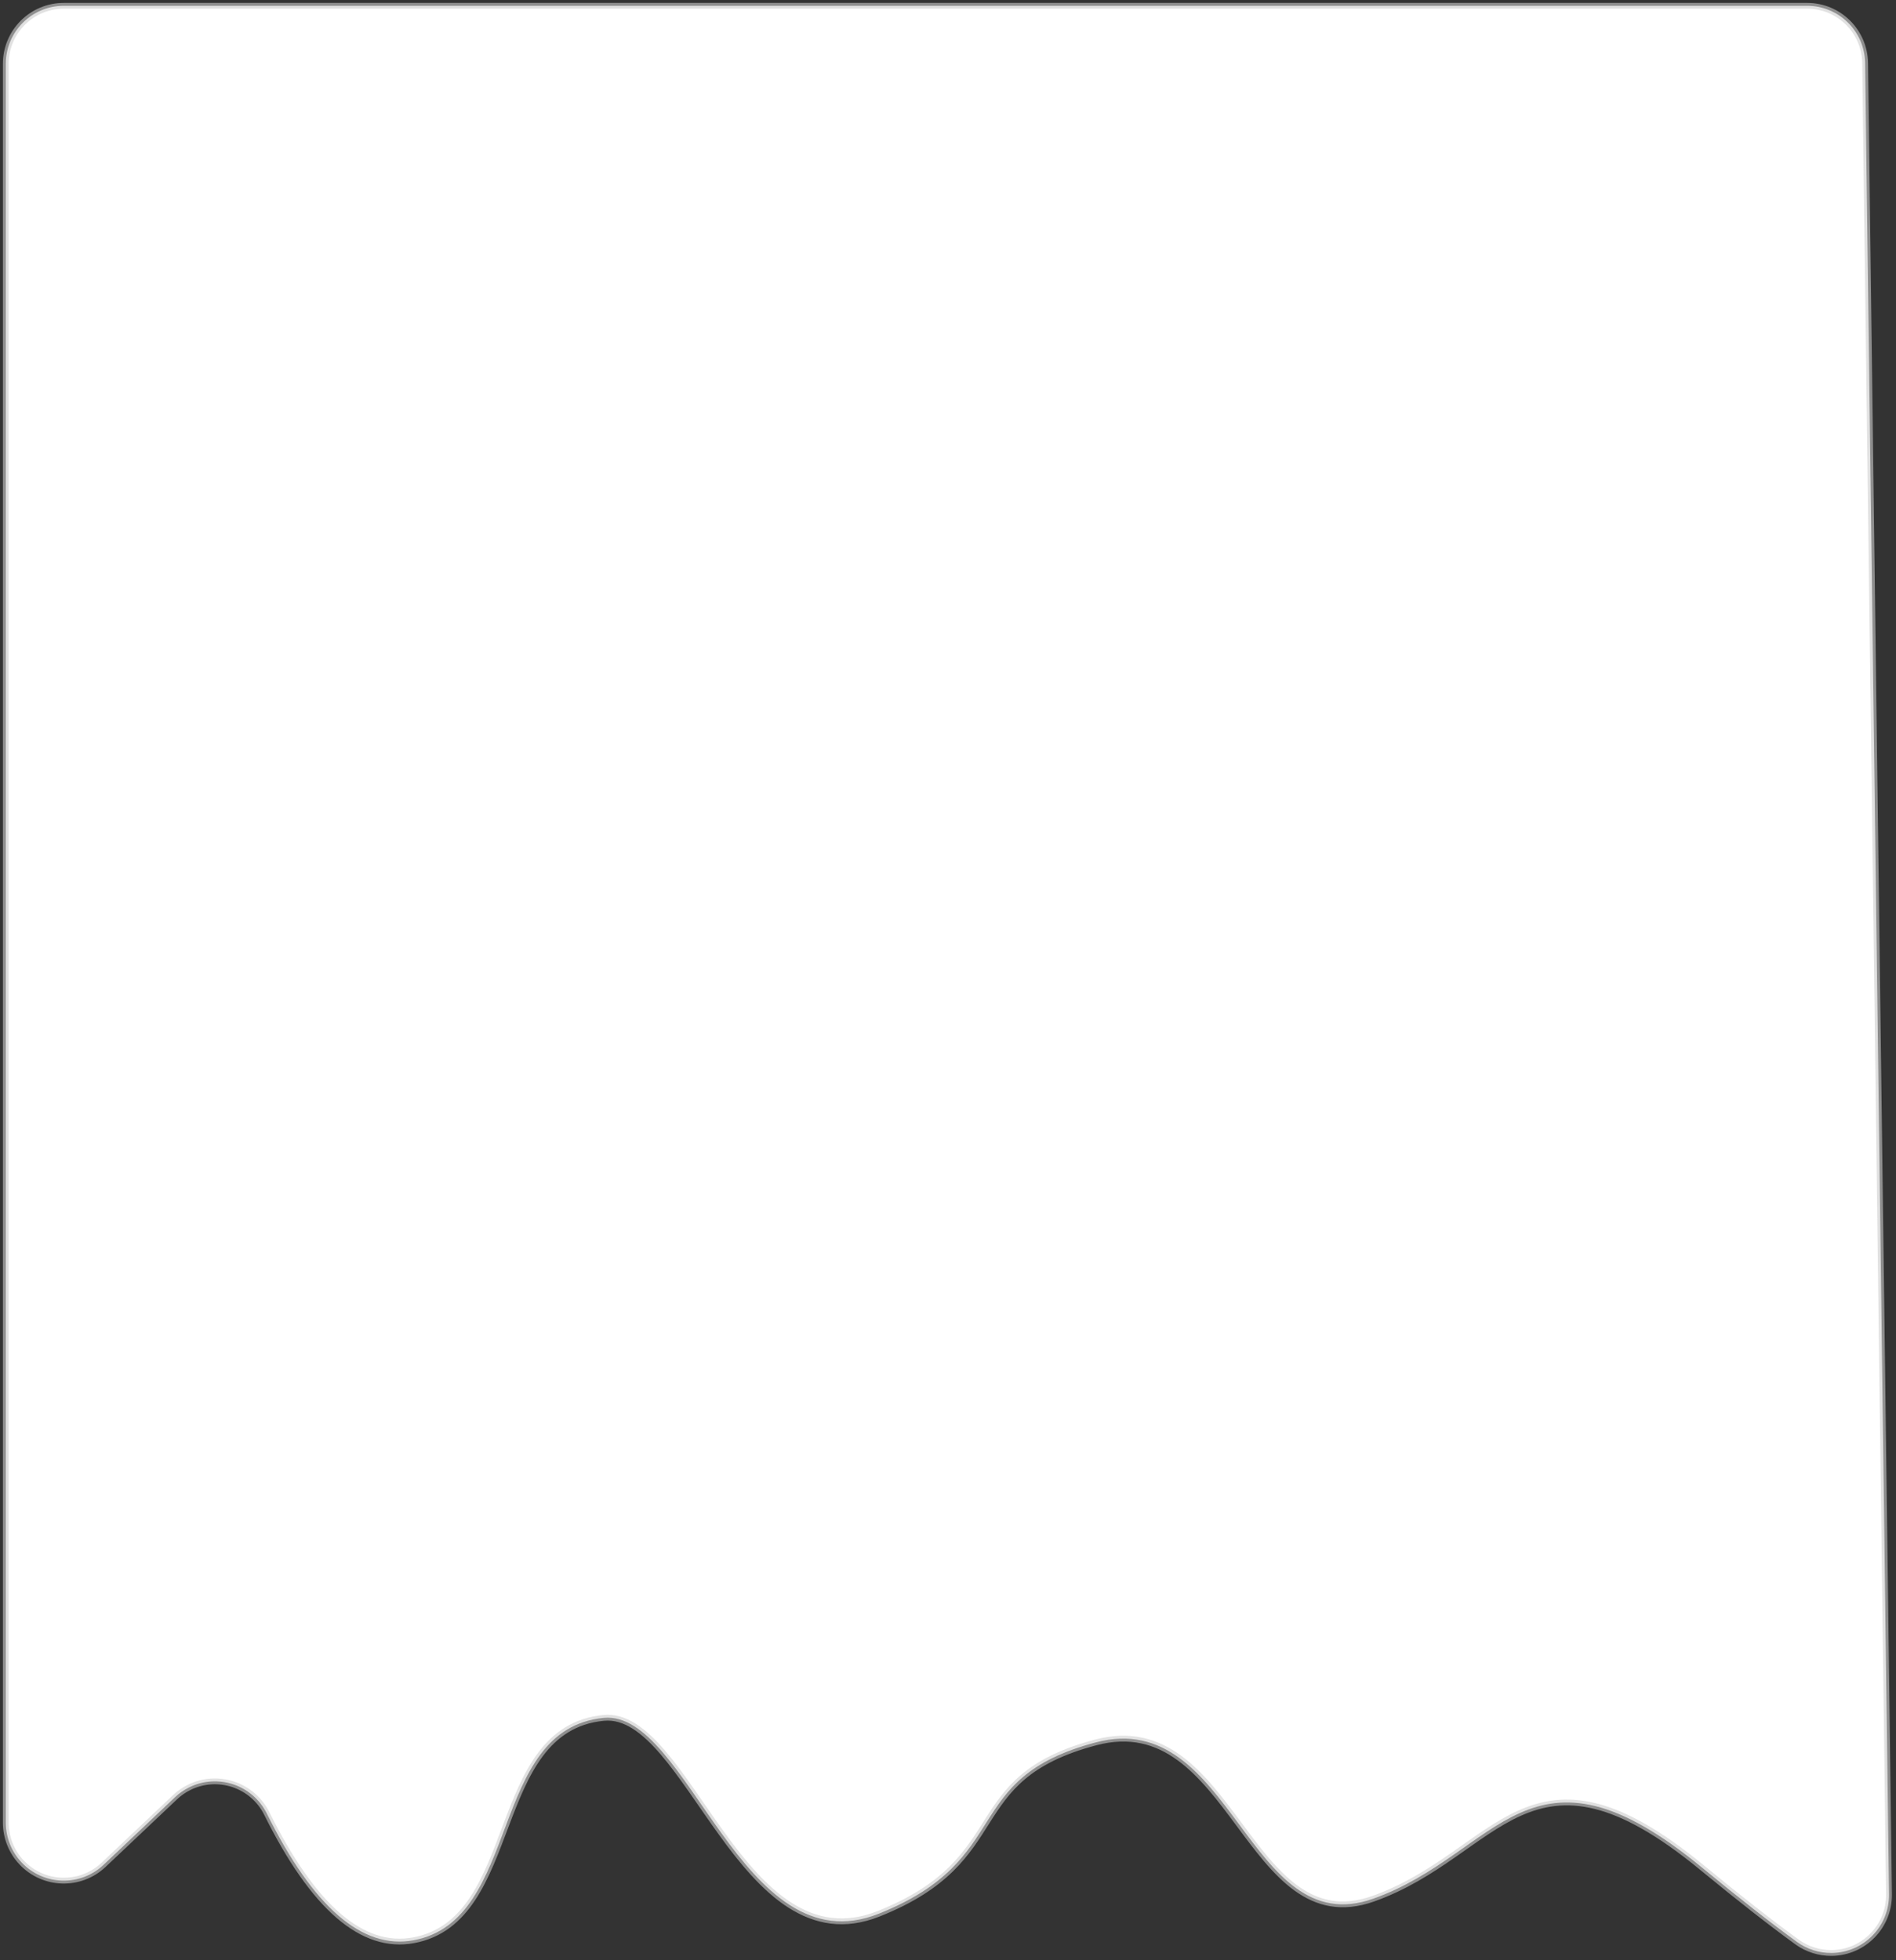 <?xml version="1.0" encoding="UTF-8"?>
<svg width="327px" height="338px" viewBox="0 0 327 338" version="1.1" xmlns="http://www.w3.org/2000/svg" xmlns:xlink="http://www.w3.org/1999/xlink">
    <rect x="0" y="0" width="327" height="338" fill="#333333" stroke="none"/>
    <!-- Generator: Sketch 62 (91390) - https://sketch.com -->
    <title>Mask</title>
    <desc>Created with Sketch.</desc>
    <defs>
        <path d="M10,0 L310.676,0 C316.148,6.10024333e-15 320.603,4.398 320.675,9.87 L324.795,325.647 C324.867,331.17 320.448,335.705 314.926,335.777 C312.772,335.805 310.667,335.137 308.923,333.872 C304.402,330.592 298.941,326.318 292.541,321.051 C262.708,296.501 257.541,318.717 235.829,326.421 C214.118,334.125 211.611,293.226 187.982,299.468 C164.353,305.709 174.189,319.597 150.543,329.012 C126.898,338.427 117.689,293.835 103.128,295.236 C83.161,297.158 88.991,330.152 70.313,333.587 C61.488,335.21 53.057,327.926 45.018,311.734 C42.562,306.787 36.561,304.768 31.615,307.224 C30.727,307.665 29.909,308.235 29.189,308.916 L16.872,320.568 C12.86,324.363 6.531,324.187 2.735,320.175 C0.979,318.318 2.33099596e-14,315.859 0,313.303 L0,10 C-6.76353751e-16,4.477 4.477,1.01453063e-15 10,0 Z" id="path-1"></path>
    </defs>
    <g id="Welcome" stroke="none" stroke-width="1" fill="none" fill-rule="evenodd">
        <g id="Desktop-Web-Design---1-" transform="translate(-416, -926)">
            <g id="Services" transform="translate(-594, 801)">
                <g id="service-box-2" transform="translate(1011, 126)">
                    <g id="Rectangle">
                        <mask id="mask-2" fill="white">
                            <use xlink:href="#path-1"></use>
                        </mask>
                        <use id="Mask" stroke-opacity="0.592" stroke="#CDCDCD" fill="#FFFFFF" xlink:href="#path-1"></use>
                    </g>
                </g>
            </g>
        </g>
    </g>
</svg>